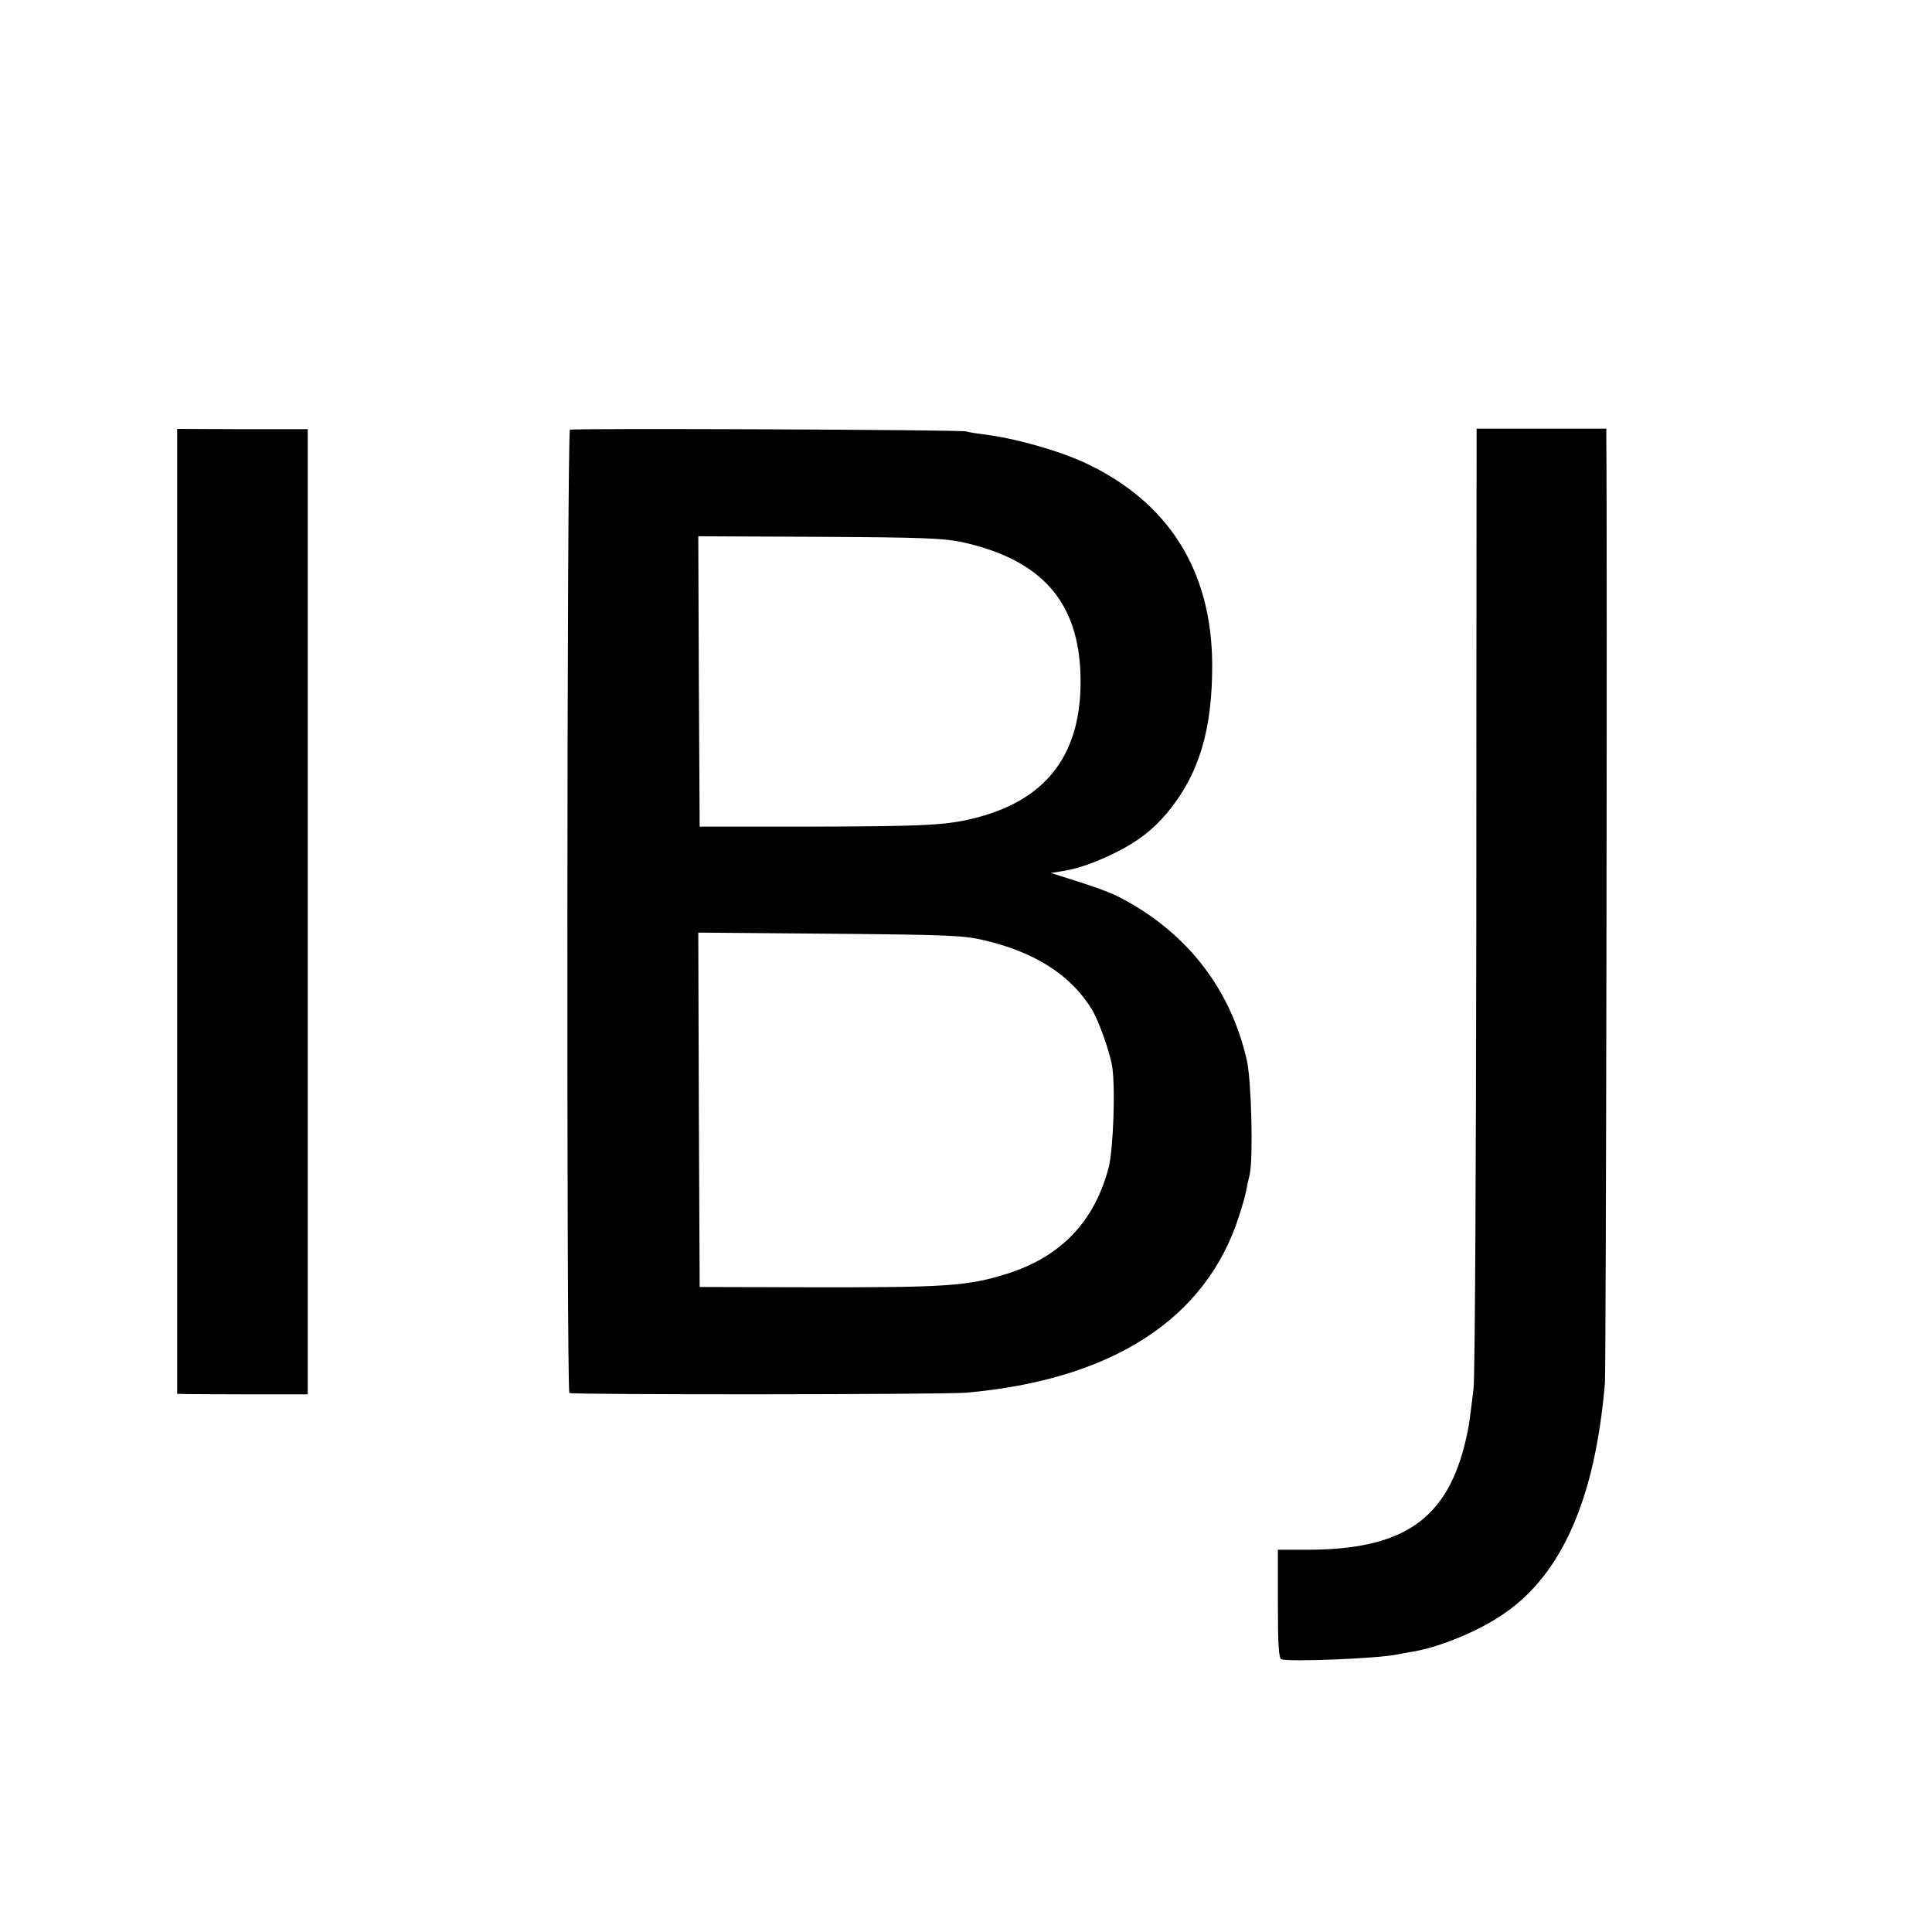 <?xml version="1.0" standalone="no"?>
<!DOCTYPE svg PUBLIC "-//W3C//DTD SVG 20010904//EN"
 "http://www.w3.org/TR/2001/REC-SVG-20010904/DTD/svg10.dtd">
<svg version="1.0" xmlns="http://www.w3.org/2000/svg"
 width="700pt" height="700pt" viewBox="0 0 700 700"
 preserveAspectRatio="xMidYMid meet">
<g transform="translate(0,700) scale(0.1,-0.1)"
fill="#000000" stroke="none">
<path d="M642 3698 l0 -1748 37 -1 c20 0 126 -1 236 -1 l200 0 0 1749 0 1748
-236 0 -237 1 0 -1748z"/>
<path d="M2065 5443 c-11 -3 -13 -3478 -2 -3490 8 -7 1354 -6 1438 1 528 47
867 266 987 636 12 36 24 79 27 95 3 17 9 44 13 60 13 61 6 338 -10 411 -58
259 -215 462 -452 588 -43 23 -87 39 -220 81 l-38 12 43 7 c56 9 119 31 193
68 78 39 133 81 185 143 115 139 164 300 163 539 -2 341 -160 590 -465 731
-94 43 -252 88 -362 101 -22 3 -51 7 -65 11 -27 6 -1418 12 -1435 6z m1420
-407 c290 -64 425 -217 430 -490 5 -270 -115 -436 -364 -505 -112 -31 -184
-35 -616 -36 l-400 0 -3 526 -2 526 437 -2 c374 -2 450 -5 518 -19z m86 -1444
c183 -44 311 -127 386 -251 24 -40 62 -147 72 -201 13 -74 5 -303 -12 -370
-52 -197 -173 -323 -368 -385 -143 -45 -221 -50 -719 -49 l-395 1 -3 642 -2
642 477 -4 c440 -4 485 -6 564 -25z"/>
<path d="M5350 5381 c0 -36 -1 -802 -1 -1701 -1 -917 -5 -1668 -10 -1710 -5
-41 -11 -91 -14 -112 -2 -20 -11 -64 -20 -99 -70 -270 -230 -375 -574 -374
l-101 0 0 -196 c0 -149 3 -198 13 -201 32 -10 347 3 417 17 14 3 41 8 60 11
96 16 240 75 330 138 210 144 330 418 365 836 4 54 9 3019 5 3416 l0 41 -235
0 -235 0 0 -66z"/>
</g>
</svg>
